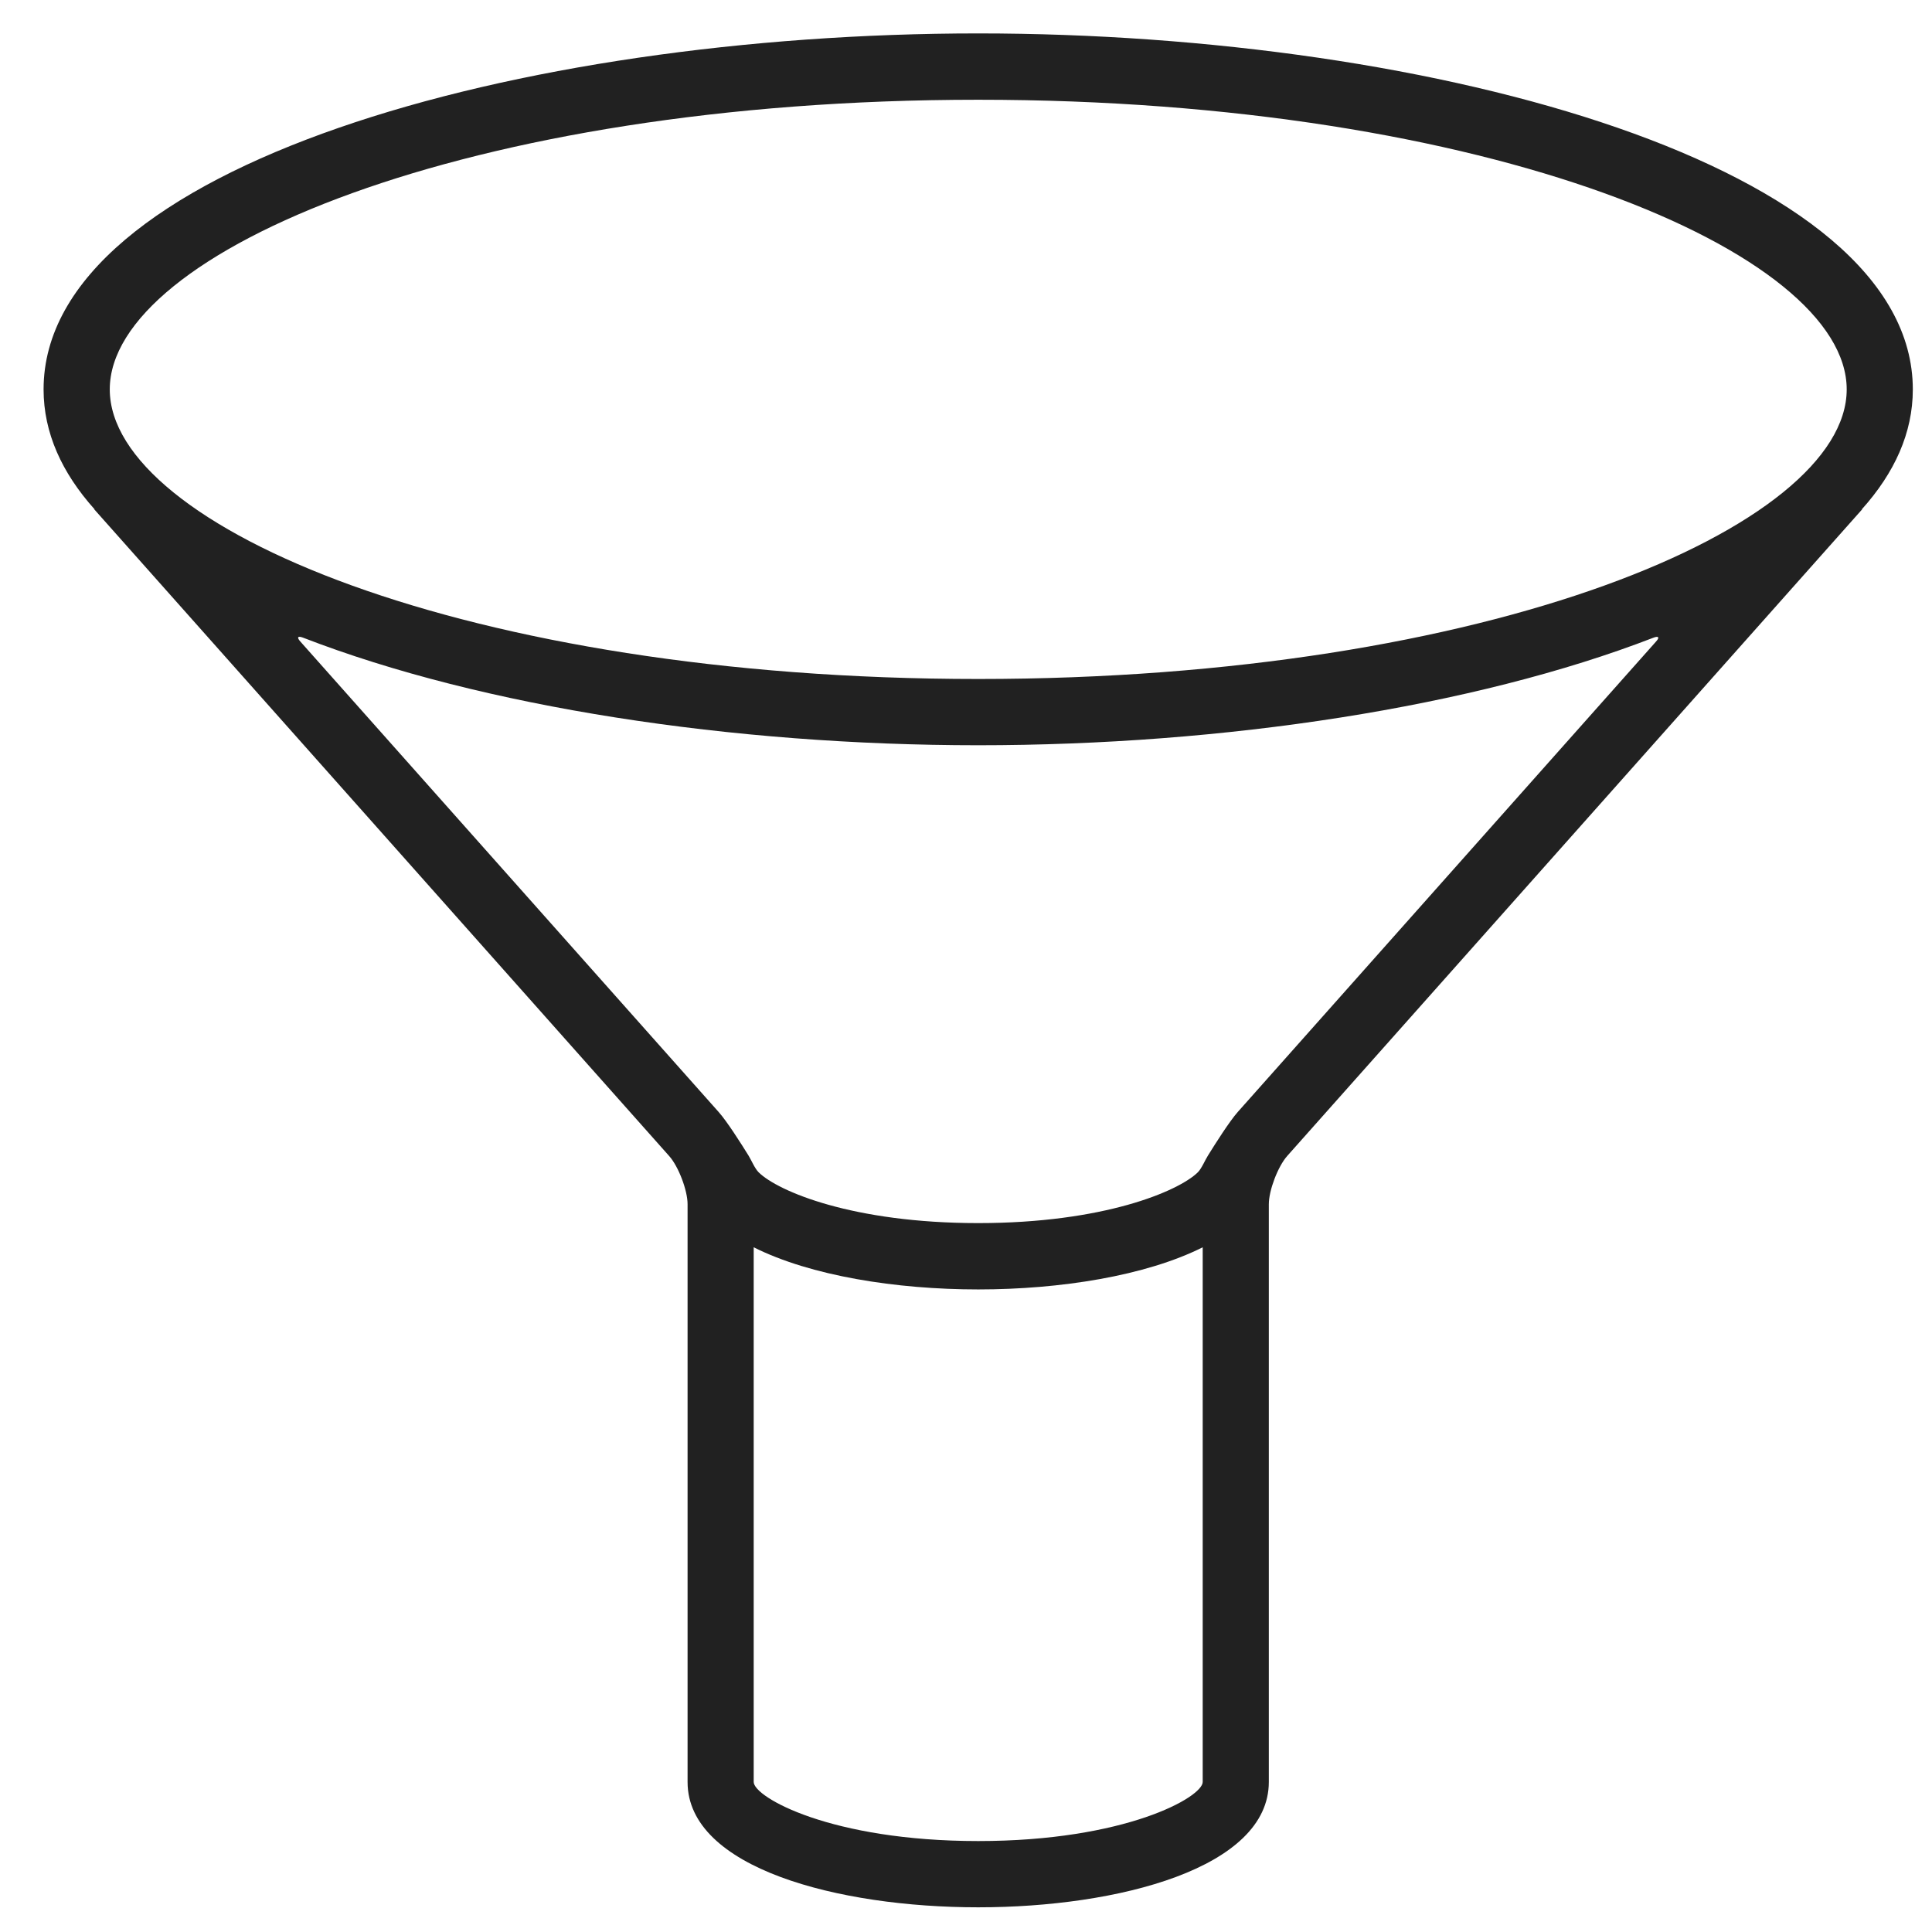 <svg width="27" height="27" viewBox="0 0 27 27" fill="none" xmlns="http://www.w3.org/2000/svg">
<path fill-rule="evenodd" clip-rule="evenodd" d="M13.671 0.467C7.25 0.467 0.609 2.328 0.609 5.442C0.609 6.05 0.866 6.609 1.321 7.117L1.318 7.119L9.353 16.157C9.482 16.302 9.609 16.635 9.609 16.829V24.904C9.609 26.107 11.714 26.655 13.671 26.655C15.627 26.655 17.732 26.107 17.732 24.903V16.829C17.732 16.635 17.859 16.302 17.988 16.156L26.023 7.119L26.02 7.117C26.476 6.609 26.732 6.05 26.732 5.442C26.732 2.328 20.091 0.467 13.671 0.467ZM1.534 5.442C1.534 7.356 6.518 9.489 13.671 9.489C20.823 9.489 25.808 7.356 25.808 5.442C25.808 3.527 20.823 1.394 13.671 1.394C6.518 1.394 1.534 3.527 1.534 5.442ZM23.144 8.965L17.298 15.54C17.183 15.67 16.988 15.977 16.882 16.148C16.84 16.214 16.793 16.331 16.738 16.385C16.467 16.648 15.425 17.093 13.671 17.093C11.916 17.093 10.873 16.648 10.604 16.385C10.548 16.331 10.501 16.214 10.46 16.148C10.354 15.977 10.159 15.67 10.043 15.54L4.197 8.965C4.145 8.907 4.161 8.883 4.234 8.911C6.744 9.883 10.238 10.415 13.671 10.415C17.103 10.415 20.597 9.883 23.107 8.912C23.18 8.884 23.196 8.908 23.144 8.965ZM13.671 25.729C15.729 25.729 16.808 25.115 16.808 24.903V17.431C16.013 17.83 14.818 18.02 13.671 18.02C12.523 18.02 11.328 17.83 10.533 17.431V24.903C10.533 25.116 11.612 25.729 13.671 25.729Z" fill="black" fill-opacity="0.87"/>
</svg>
